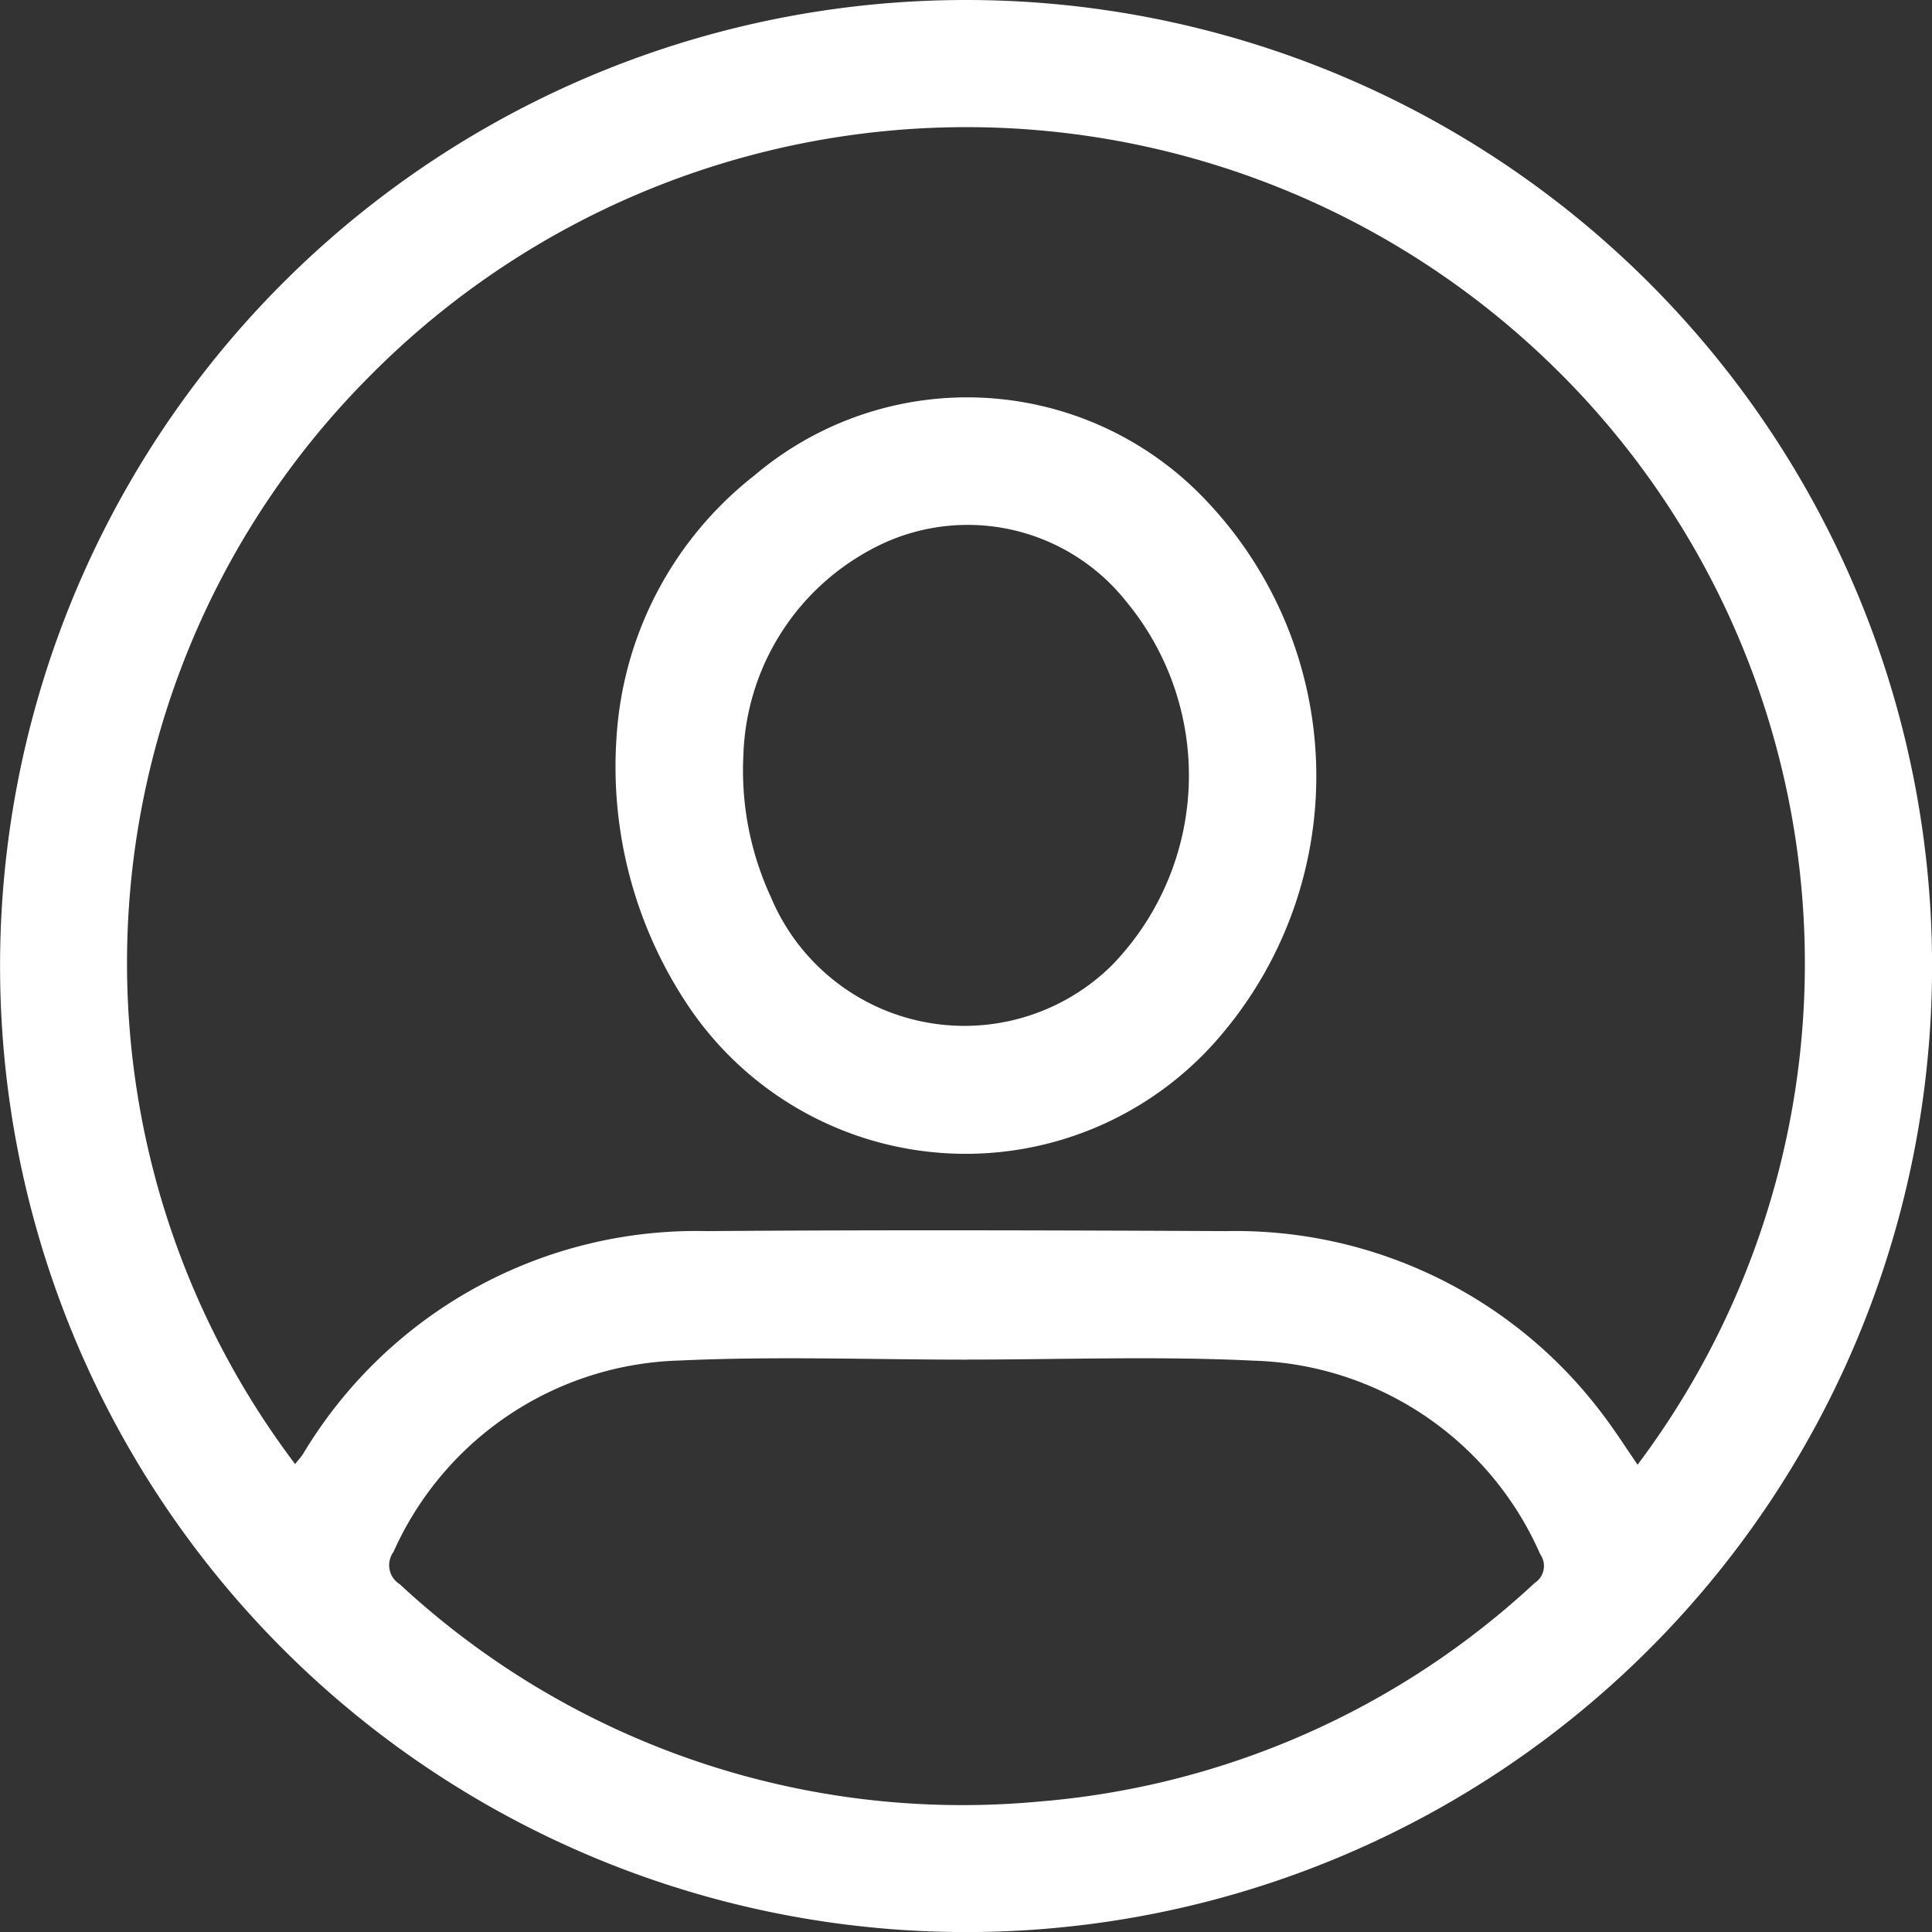 <svg xmlns="http://www.w3.org/2000/svg" width="30.768" height="30.769" viewBox="0 0 30.768 30.769">
  <rect x="0" y="0" width="30.768" height="30.769" fill="#333333" stroke="none"/>
  <g id="Group_3" data-name="Group 3" transform="translate(0 0)">
    <path id="Path_3377" data-name="Path 3377" d="M-839.531,108.737a15.385,15.385,0,0,1-15.36-15.389,15.382,15.382,0,0,1,15.407-15.38,15.383,15.383,0,0,1,15.361,15.426A15.381,15.381,0,0,1-839.531,108.737Zm10.719-7.444a13.287,13.287,0,0,0-1.63-17.761,13.367,13.367,0,0,0-18.55.414,13.232,13.232,0,0,0-1.2,17.338c.046-.059.094-.111.131-.169a7.3,7.3,0,0,1,6.43-3.541c2.755-.021,5.513-.013,8.268,0a7.308,7.308,0,0,1,6,2.926C-829.172,100.75-829,101.023-828.813,101.293Zm-10.674-1.672c-1.528,0-3.059-.057-4.584.014a5.146,5.146,0,0,0-4.555,3.047.358.358,0,0,0,.1.516,13.167,13.167,0,0,0,10.175,3.461,13.151,13.151,0,0,0,7.9-3.483.322.322,0,0,0,.086-.457,5.147,5.147,0,0,0-4.57-3.082C-836.452,99.563-837.971,99.62-839.487,99.62Z" transform="translate(854.892 -77.968)" fill="#fff"/>
    <path id="Path_3378" data-name="Path 3378" d="M-718.959,171.01a5.748,5.748,0,0,1,2.2-4.18,5.233,5.233,0,0,1,7.214.427,6.367,6.367,0,0,1,.241,8.457,5.321,5.321,0,0,1-8.556-.5A6.838,6.838,0,0,1-718.959,171.01Zm2.021.272a4.8,4.8,0,0,0,.438,2.266,3.341,3.341,0,0,0,5.439,1.077,4.341,4.341,0,0,0,.221-5.783,3.222,3.222,0,0,0-4.1-.811A3.851,3.851,0,0,0-716.938,171.283Z" transform="translate(728.777 -159.261)" fill="#fff"/>
  </g>
</svg>
